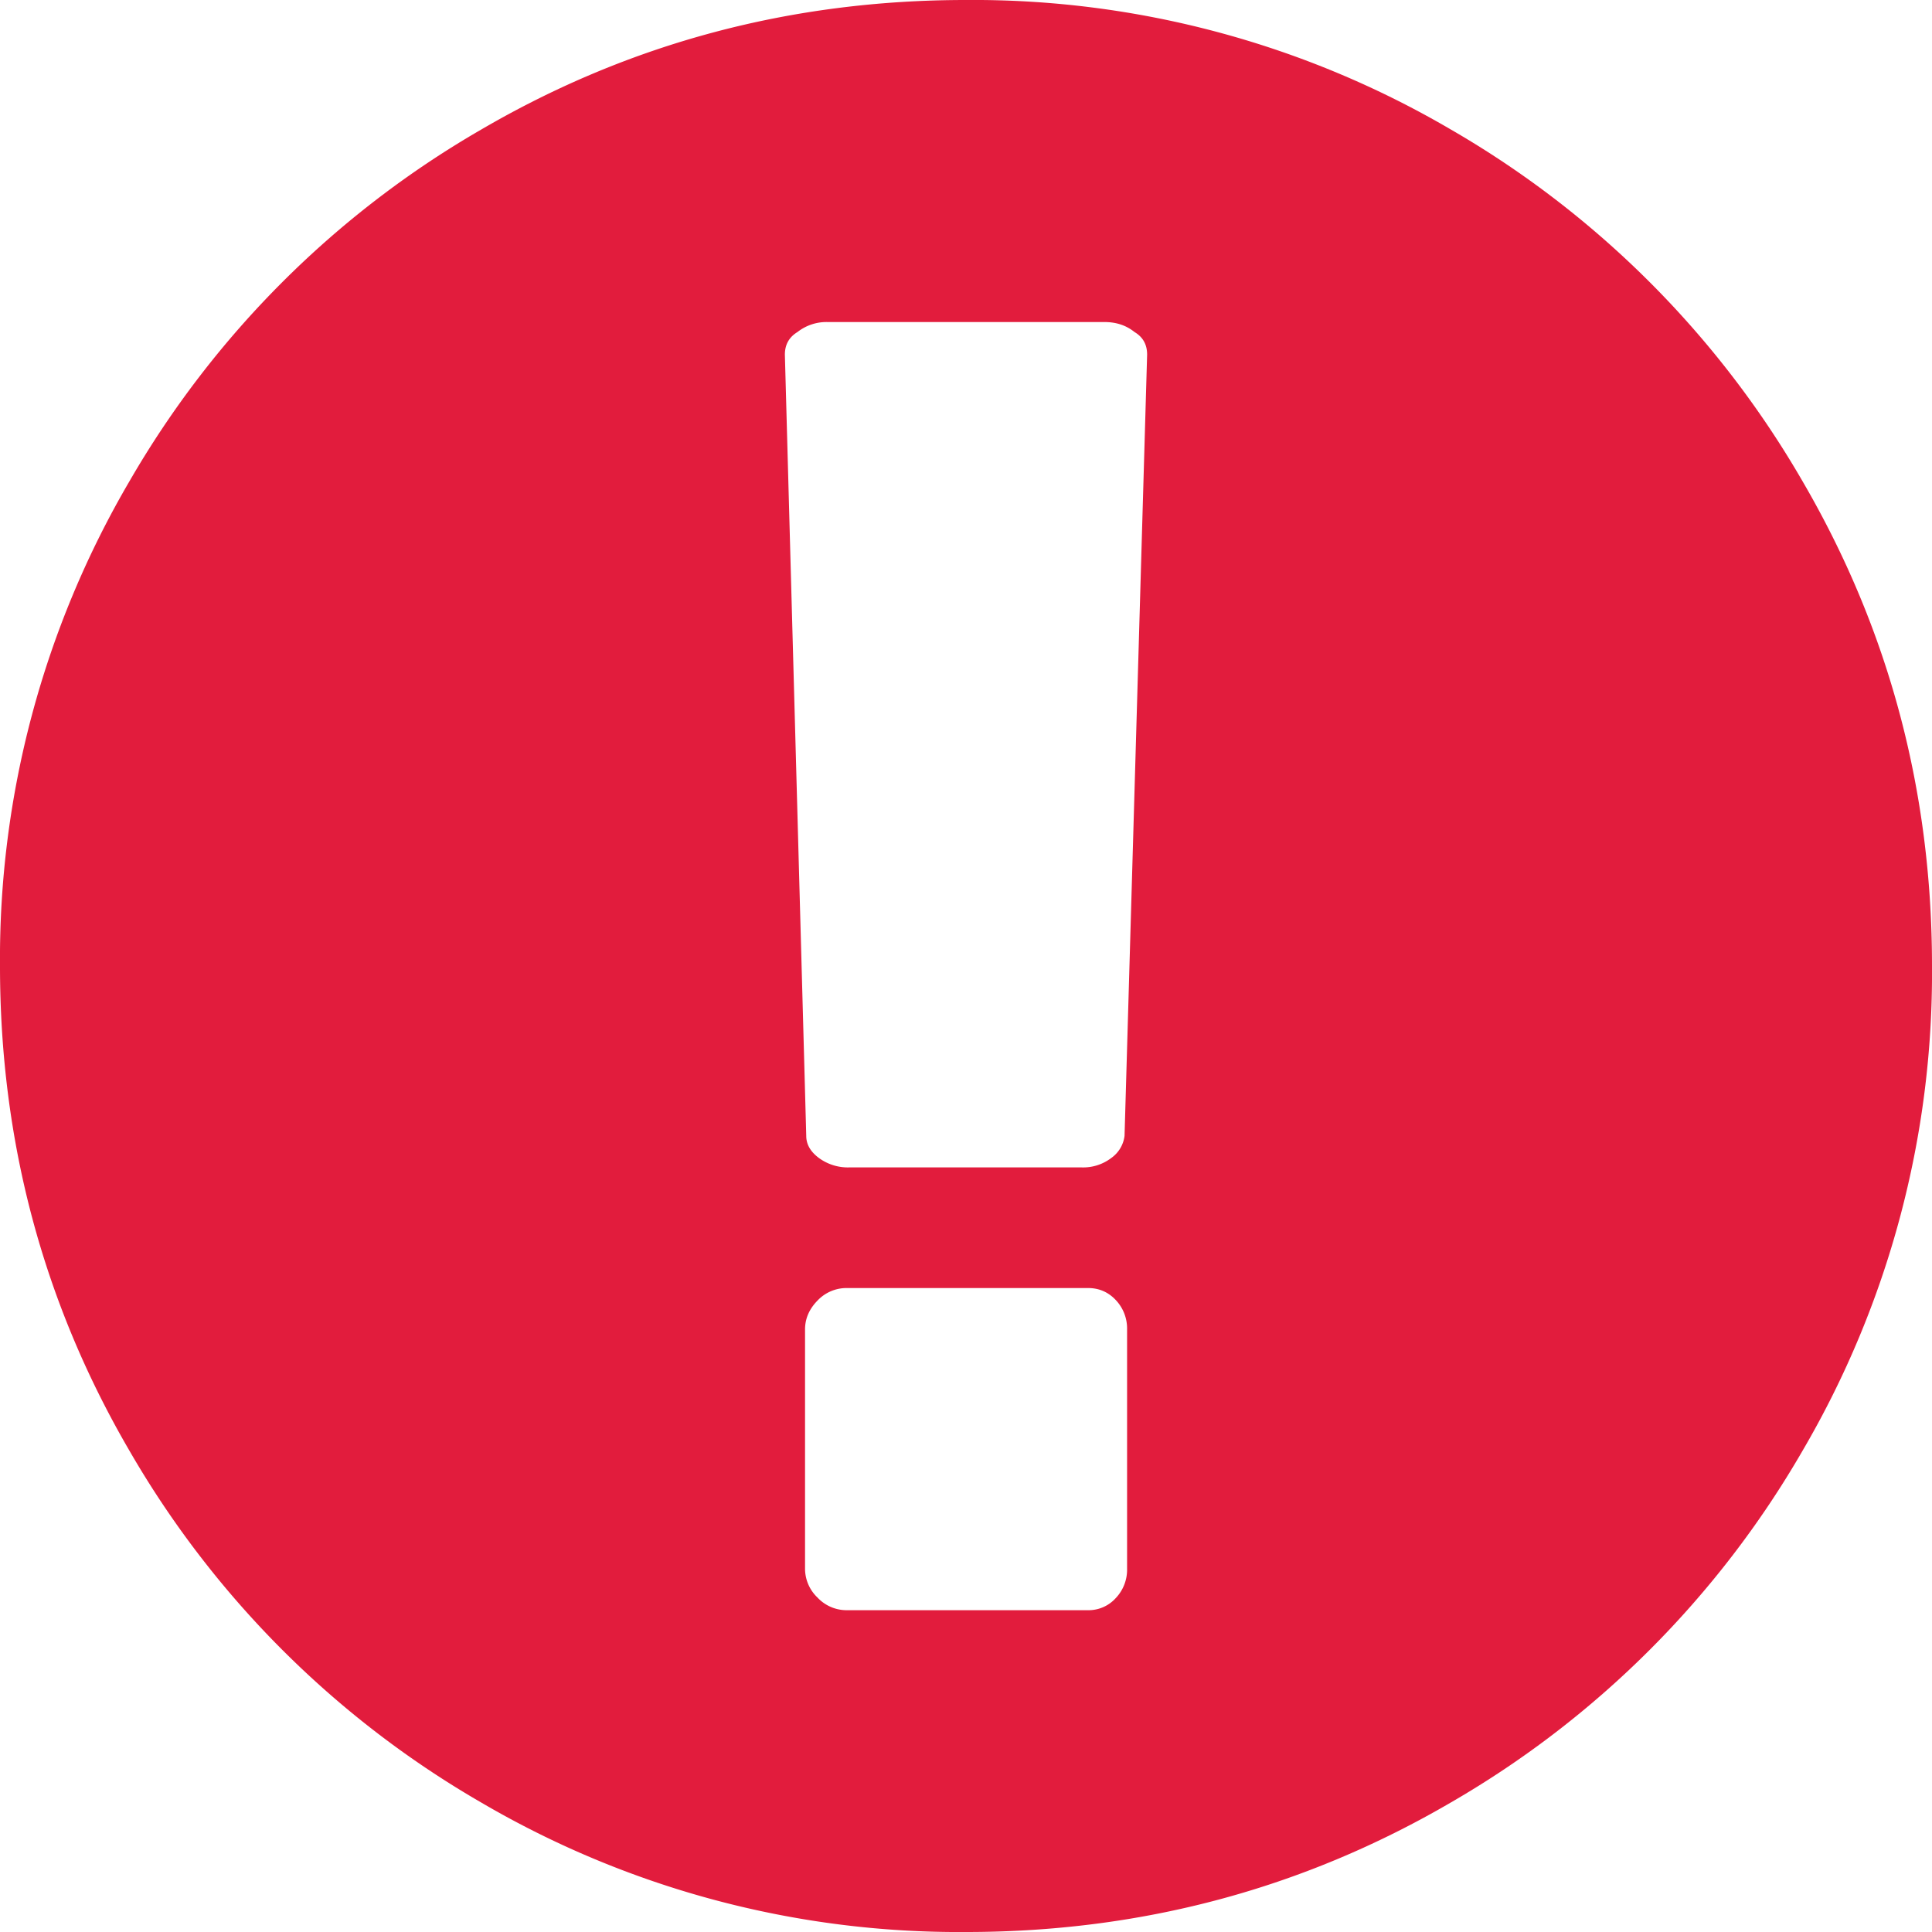 <svg width="16" height="16" viewBox="0 0 16 16" preserveAspectRatio="none slice" xmlns="http://www.w3.org/2000/svg"><path d="M14.927 3.984a7.966 7.966 0 00-2.911-2.911A7.825 7.825 0 008 0C6.55 0 5.21.358 3.985 1.073a7.963 7.963 0 00-2.912 2.911A7.825 7.825 0 000 8c0 1.451.358 2.79 1.073 4.016a7.967 7.967 0 002.911 2.911A7.825 7.825 0 008 16c1.452 0 2.79-.358 4.016-1.073a7.965 7.965 0 002.911-2.911A7.828 7.828 0 0016 8c0-1.451-.358-2.79-1.073-4.016zM9.334 12.99a.342.342 0 01-.094.245.303.303 0 01-.23.1h-2a.33.33 0 01-.24-.105.33.33 0 01-.103-.24V11.01c0-.09.035-.17.104-.24a.33.33 0 01.24-.103h2c.09 0 .167.033.229.099a.343.343 0 01.094.245v1.979zm-.021-3.583a.264.264 0 01-.11.183.383.383 0 01-.244.078H7.032a.405.405 0 01-.25-.078c-.07-.052-.105-.113-.105-.183L6.5 2.937c0-.083.035-.145.104-.187a.389.389 0 01.25-.083h2.292c.098 0 .18.027.25.083.07.042.104.104.104.187l-.187 6.47z" fill="#E21C3D"/></svg>
